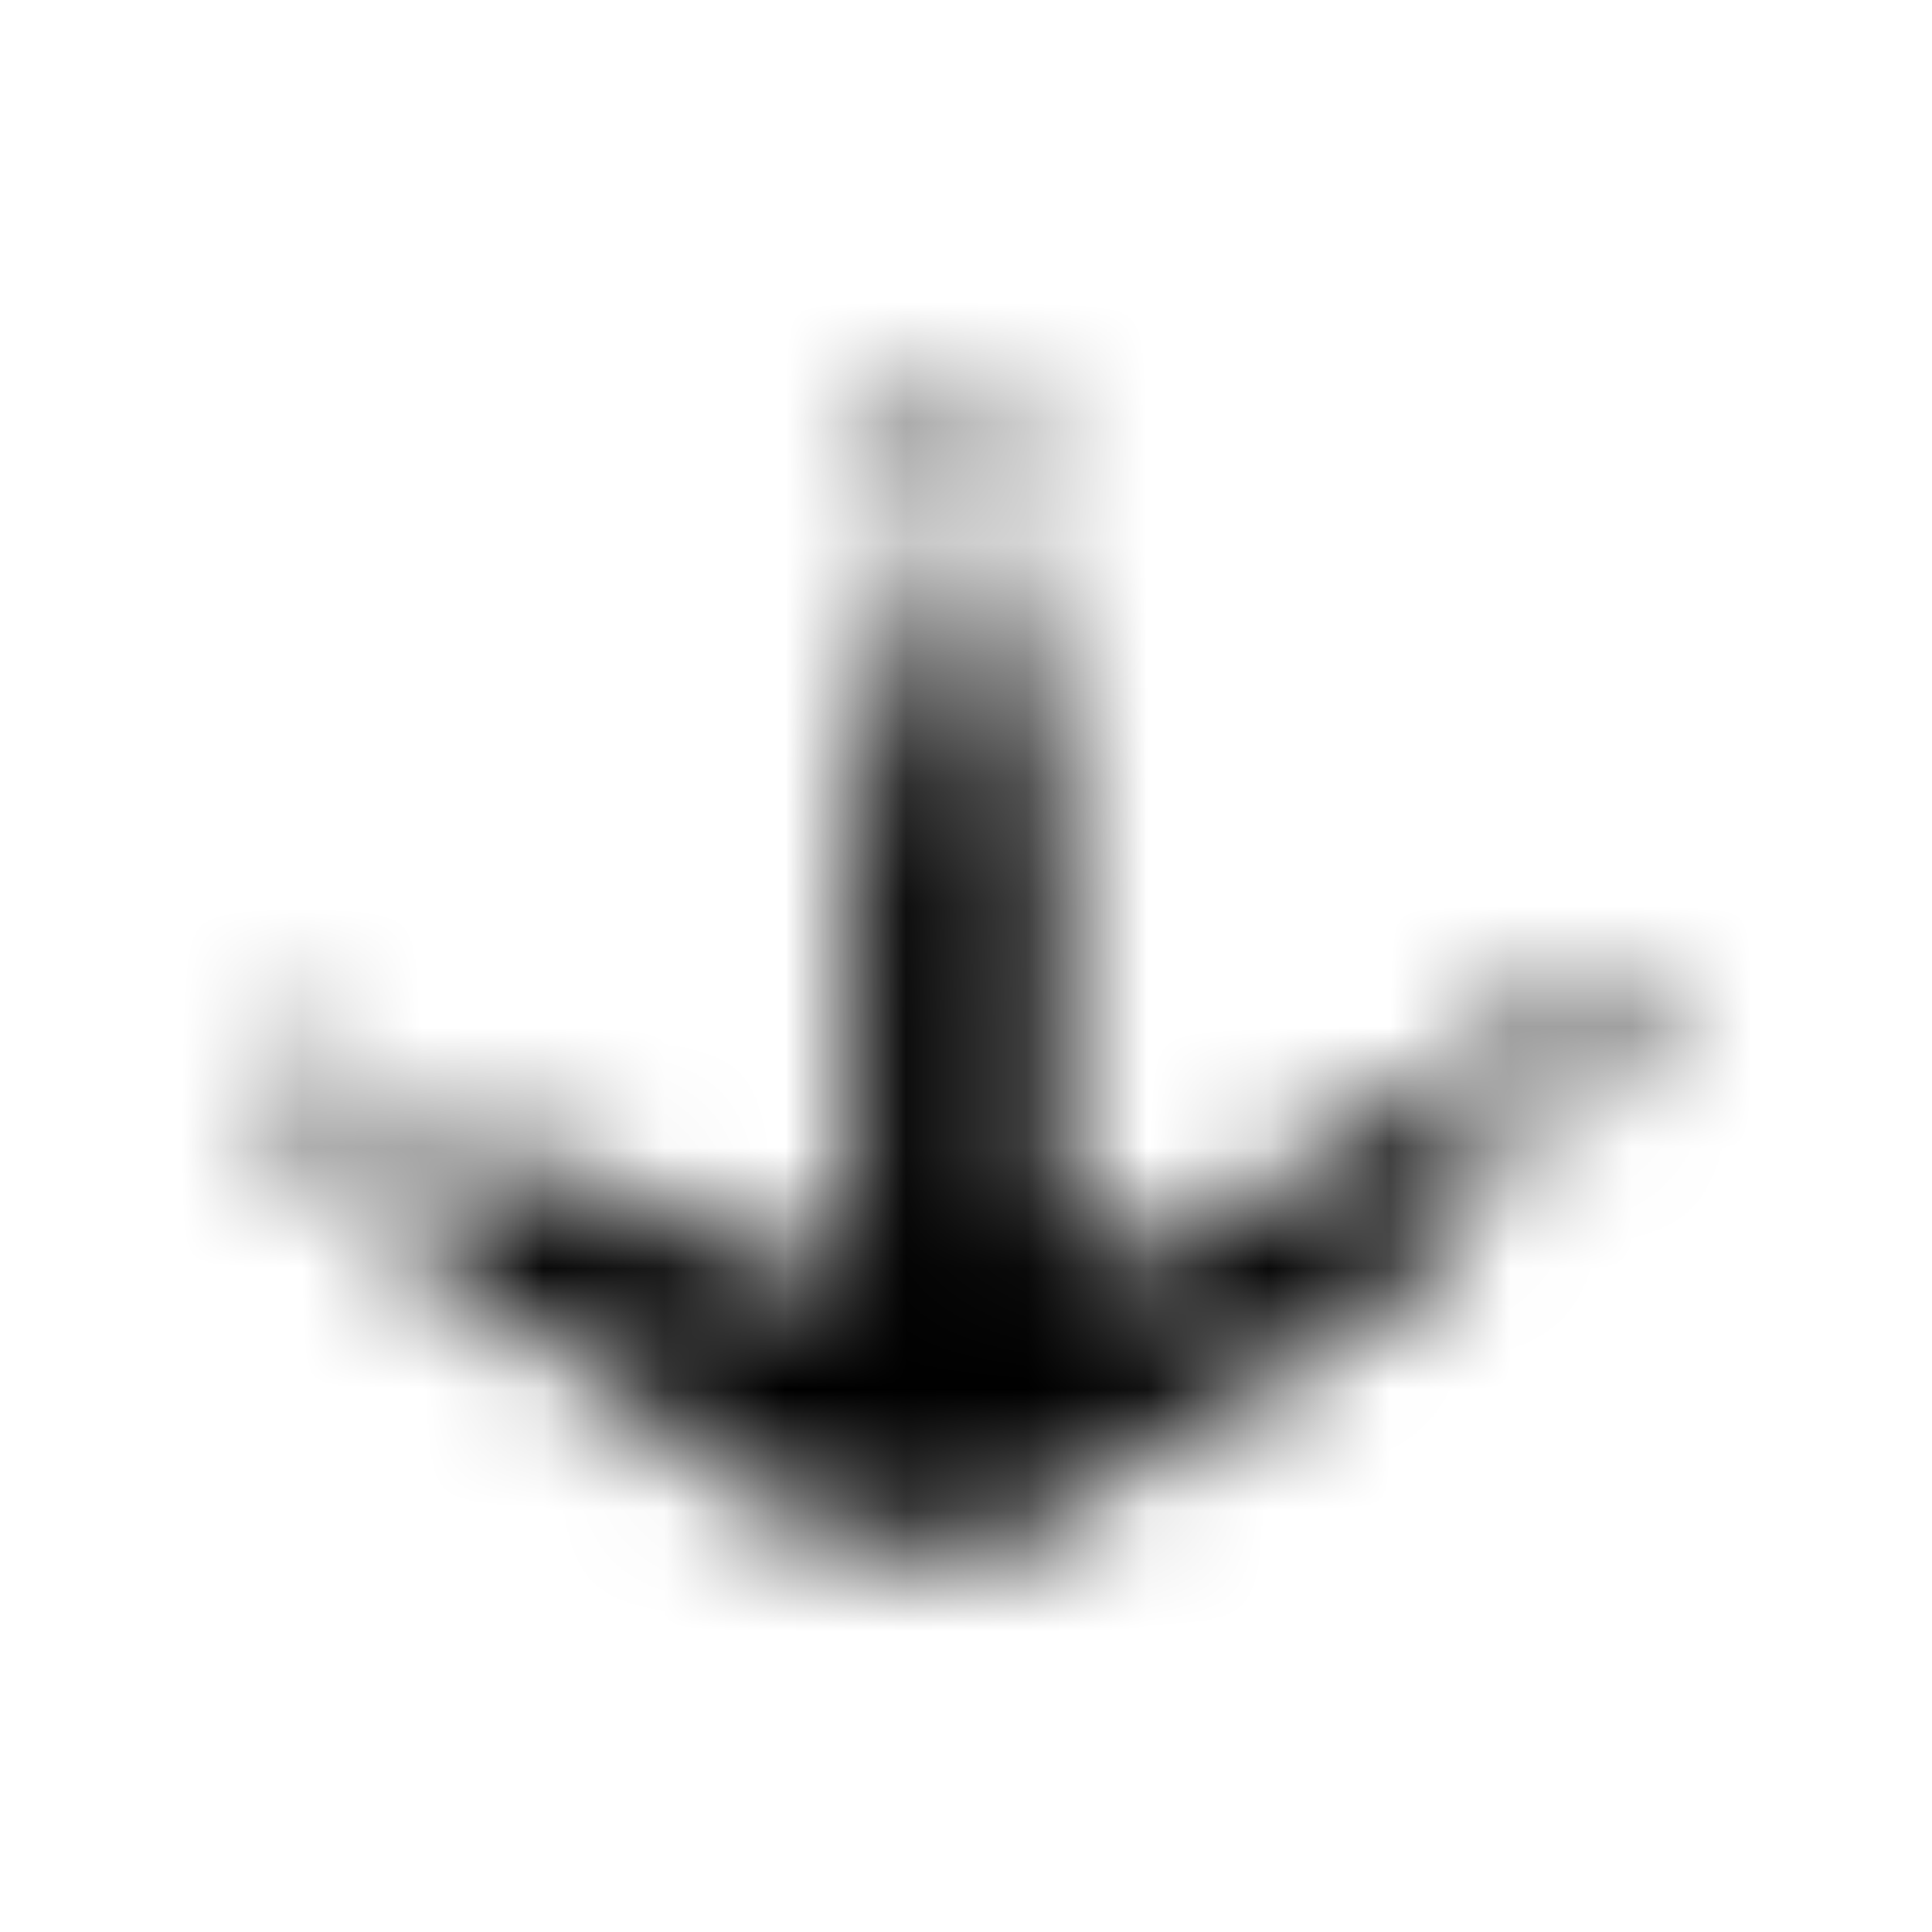 <svg xmlns="http://www.w3.org/2000/svg" xmlns:xlink="http://www.w3.org/1999/xlink" viewBox="0 0 16 16"><defs><filter id="b" x="1" y="1" width="14" height="14" filterUnits="userSpaceOnUse" color-interpolation-filters="sRGB"><feFlood flood-color="#fff" result="bg"/><feBlend in="SourceGraphic" in2="bg"/></filter><mask id="a" x="1" y="1" width="14" height="14" maskUnits="userSpaceOnUse"><path d="M3.94,10.84l-.37-.4a.43.43,0,0,1-.15-.35.41.41,0,0,1,.17-.32A.75.75,0,0,1,4,9.65,1.89,1.89,0,0,1,5.29,10l.8.32.51.22a.94.94,0,0,0,.22,0s0,0,.1-.08.1-.15.13-.19l0,0,0,0a.07.07,0,0,1,0,0,0,0,0,0,1,0,0q0-1.18,0-2.37a6.52,6.52,0,0,1,.32-2.13A.94.94,0,0,1,7.8,5h.12a.57.57,0,0,1,.47.26.77.77,0,0,0,.17.32q.06.48.2,1.41V8.7s0,0,0,.06v.1a2.27,2.27,0,0,1,0,.53s0,0,0,.06v.09a.31.31,0,0,0,0,.2.89.89,0,0,1,0,.23q0,.28.67.44a2.45,2.45,0,0,0,1.1-.54,7.91,7.91,0,0,1,1-.7,1,1,0,0,1,.62.08.41.41,0,0,1,.21.28c0,.18-.09.18-.24.47a2.16,2.16,0,0,1-1,1,1,1,0,0,1-.29.23l-.37.21q-.26.17-1.29.76l-.45.36a1.63,1.63,0,0,1-.56.27l-.36,0a2.81,2.81,0,0,1-1.42-.4,10.69,10.69,0,0,1-1.16-.85,5.48,5.48,0,0,0-1.23-.78M2.3,8.74h.31a.54.54,0,0,0,.17.11c.1,0,.15,0,.22.13s.33.21.46.41A.6.6,0,0,1,3,9.73c-.37-.09-.55-.4-.74-1m10,.28c.07-.46.49-.69,1.11-.84q.28,0,.22.29a1.22,1.22,0,0,1-.26.42.81.81,0,0,1-.87.31L12.3,9M7.71,4.51a1.78,1.78,0,0,0-.06-.28.79.79,0,0,1,0-.31l0,0a1,1,0,0,1,0-.36l.06-.39A.2.2,0,0,1,8,3a.13.13,0,0,1,.12.09s0,.07,0,.17,0,.13.09.13a2.93,2.93,0,0,1,0,1.21s-.06,0-.06.06,0,.06,0,.06a1,1,0,0,1-.25,0,.19.19,0,0,1-.15-.16" style="filter:url(#b)"/></mask></defs><title>sabayon</title><g style="mask:url(#a)"><path d="M8.14,15A7,7,0,1,1,15,7.87,7,7,0,0,1,8.14,15Z"/></g></svg>